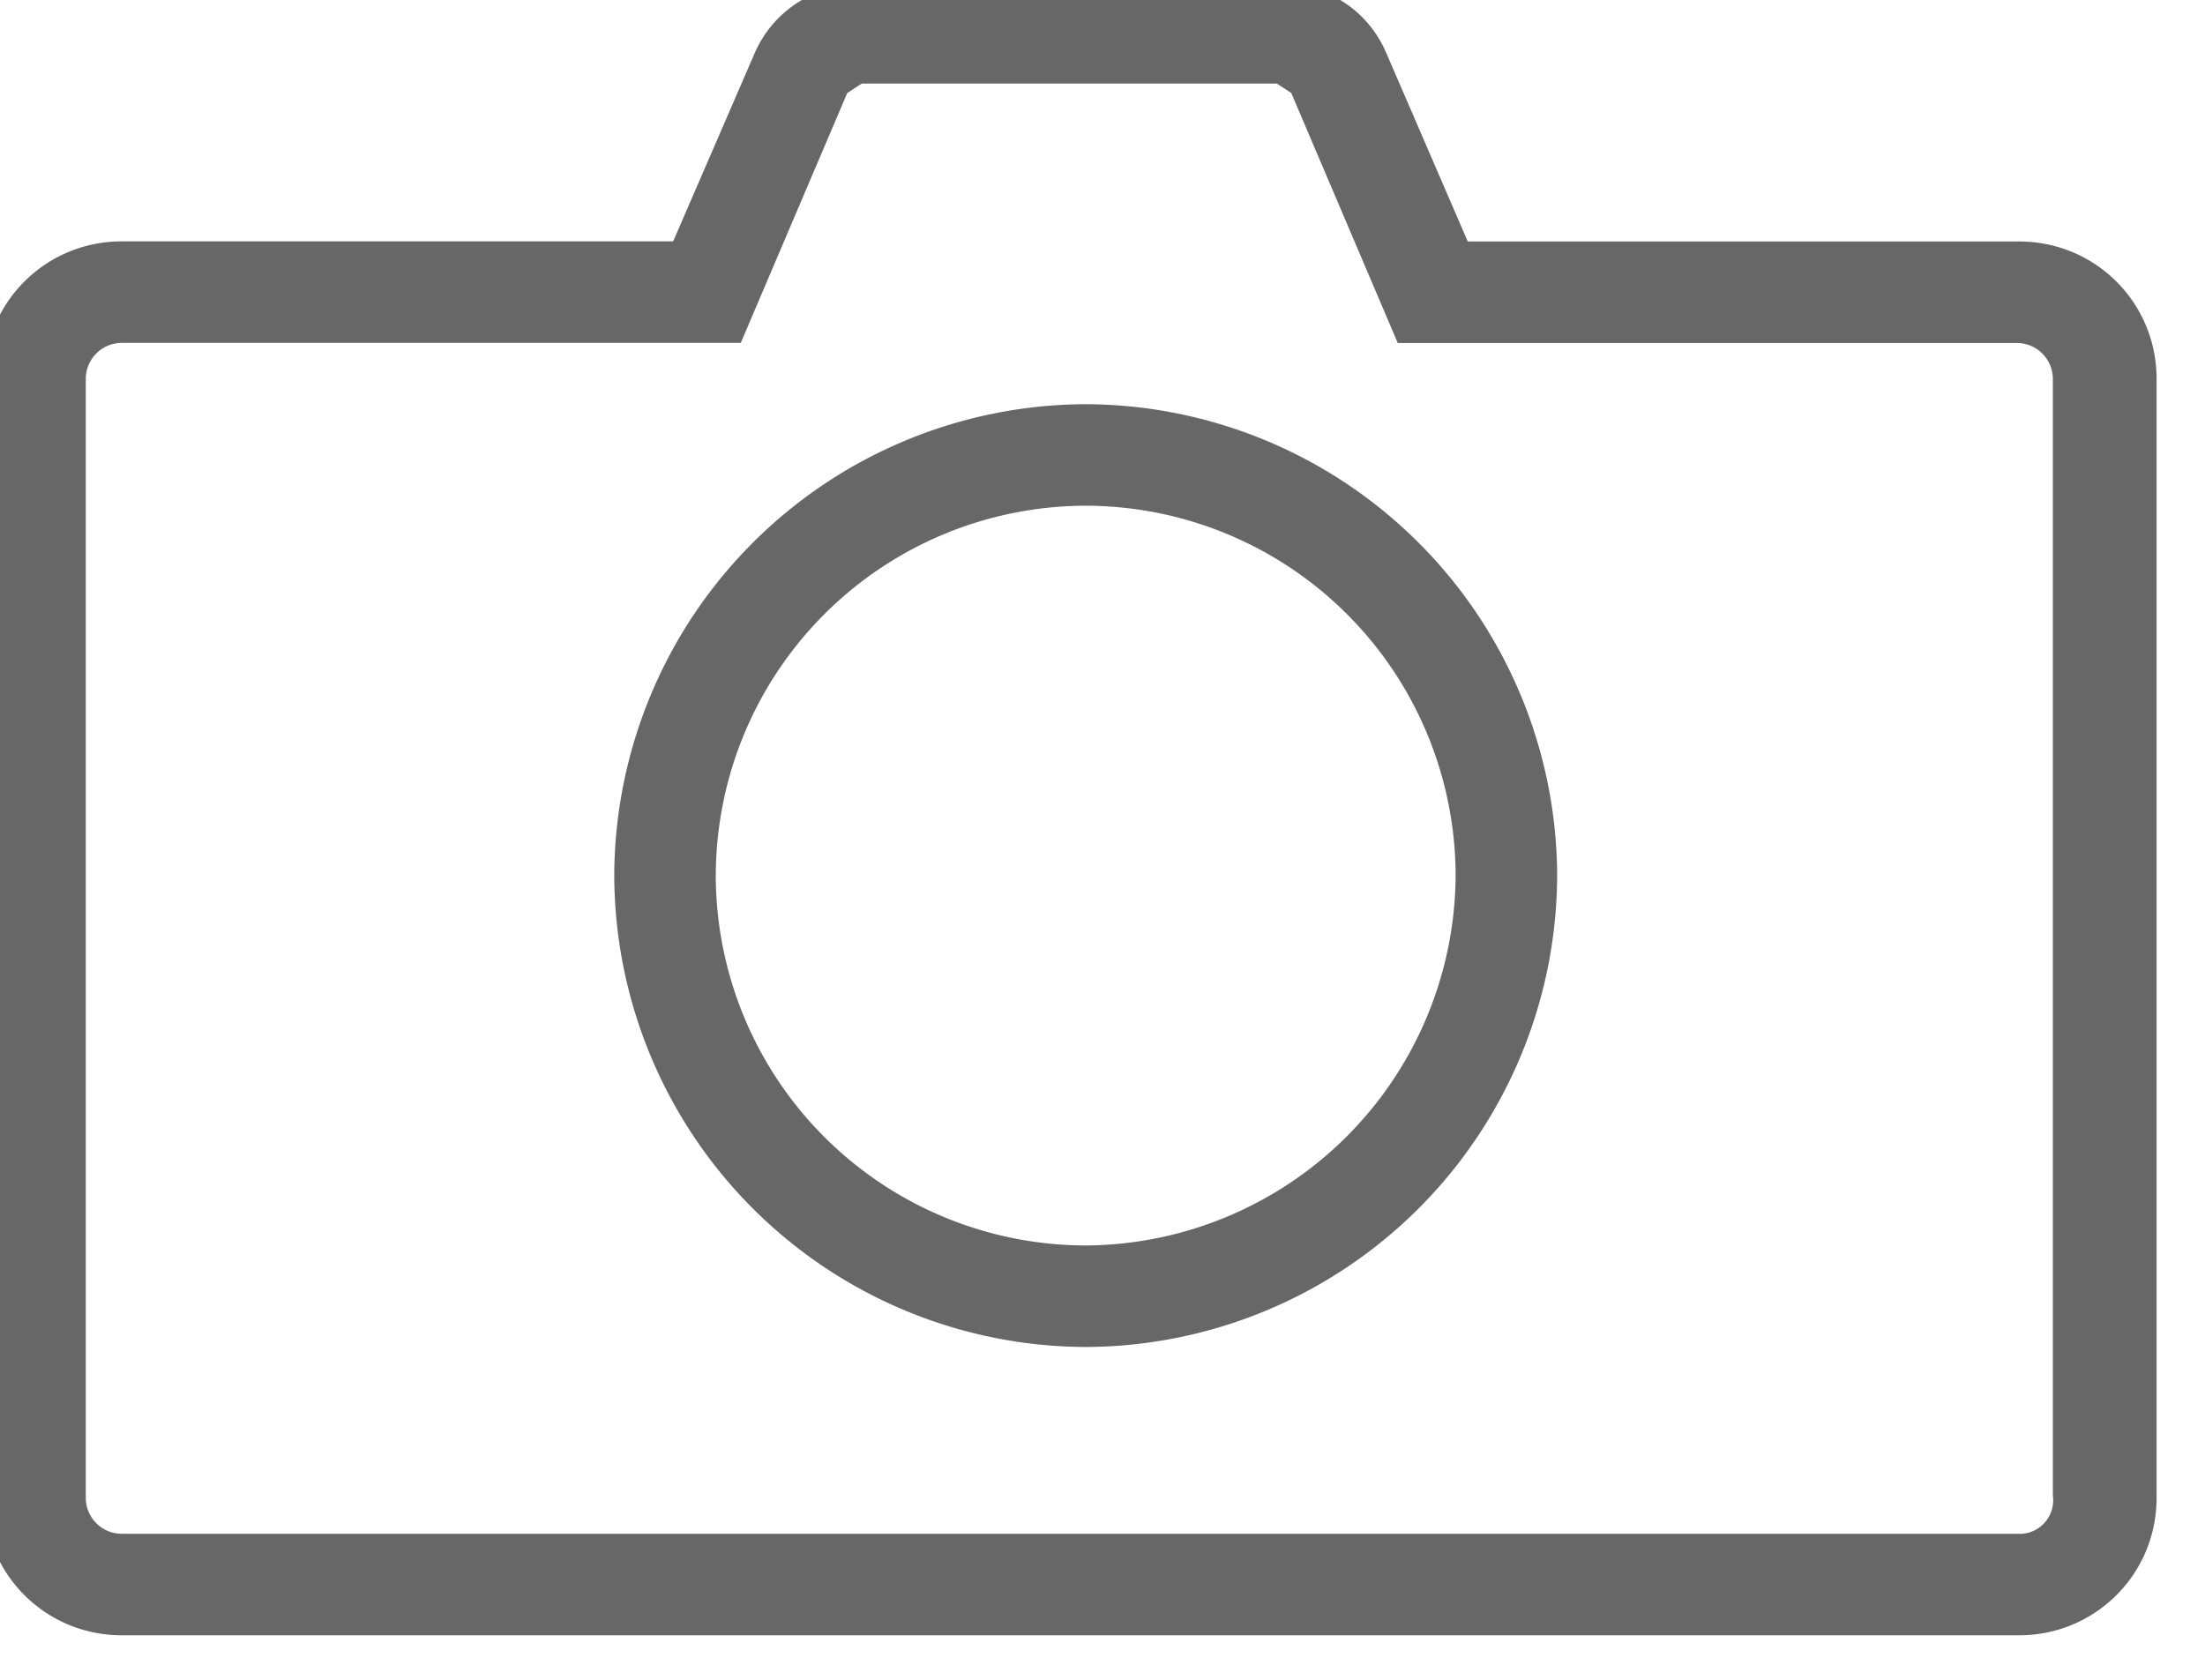 <svg xmlns="http://www.w3.org/2000/svg" width="21" height="16" viewBox="0 0 21 16">
    <path fill="#676767" fill-rule="nonzero" d="M13.978 2.3h5.25c.728 0 1.311.582 1.311 1.31v10.656c0 .727-.583 1.31-1.31 1.31H1.16c-.727 0-1.31-.583-1.31-1.31V3.609c0-.727.583-1.31 1.31-1.31h5.251L7.19.5a1.09 1.09 0 0 1 .997-.649h4.017c.444 0 .822.247.997.65l.778 1.8zm5.25 12.31a.32.32 0 0 0 .323-.366V3.61a.343.343 0 0 0-.344-.343h-5.895L12.298.886l-.138-.09H8.207l-.138.09-1.014 2.38H1.16a.343.343 0 0 0-.343.343v10.657c0 .19.153.343.343.343H19.23zM10.34 3.85a4.505 4.505 0 0 1 4.49 4.49 4.505 4.505 0 0 1-4.49 4.49 4.505 4.505 0 0 1-4.49-4.49 4.505 4.505 0 0 1 4.49-4.49zm0 8.013a3.543 3.543 0 0 0 3.523-3.523 3.529 3.529 0 0 0-3.523-3.523A3.529 3.529 0 0 0 6.817 8.34a3.529 3.529 0 0 0 3.523 3.523z"/>
</svg>
